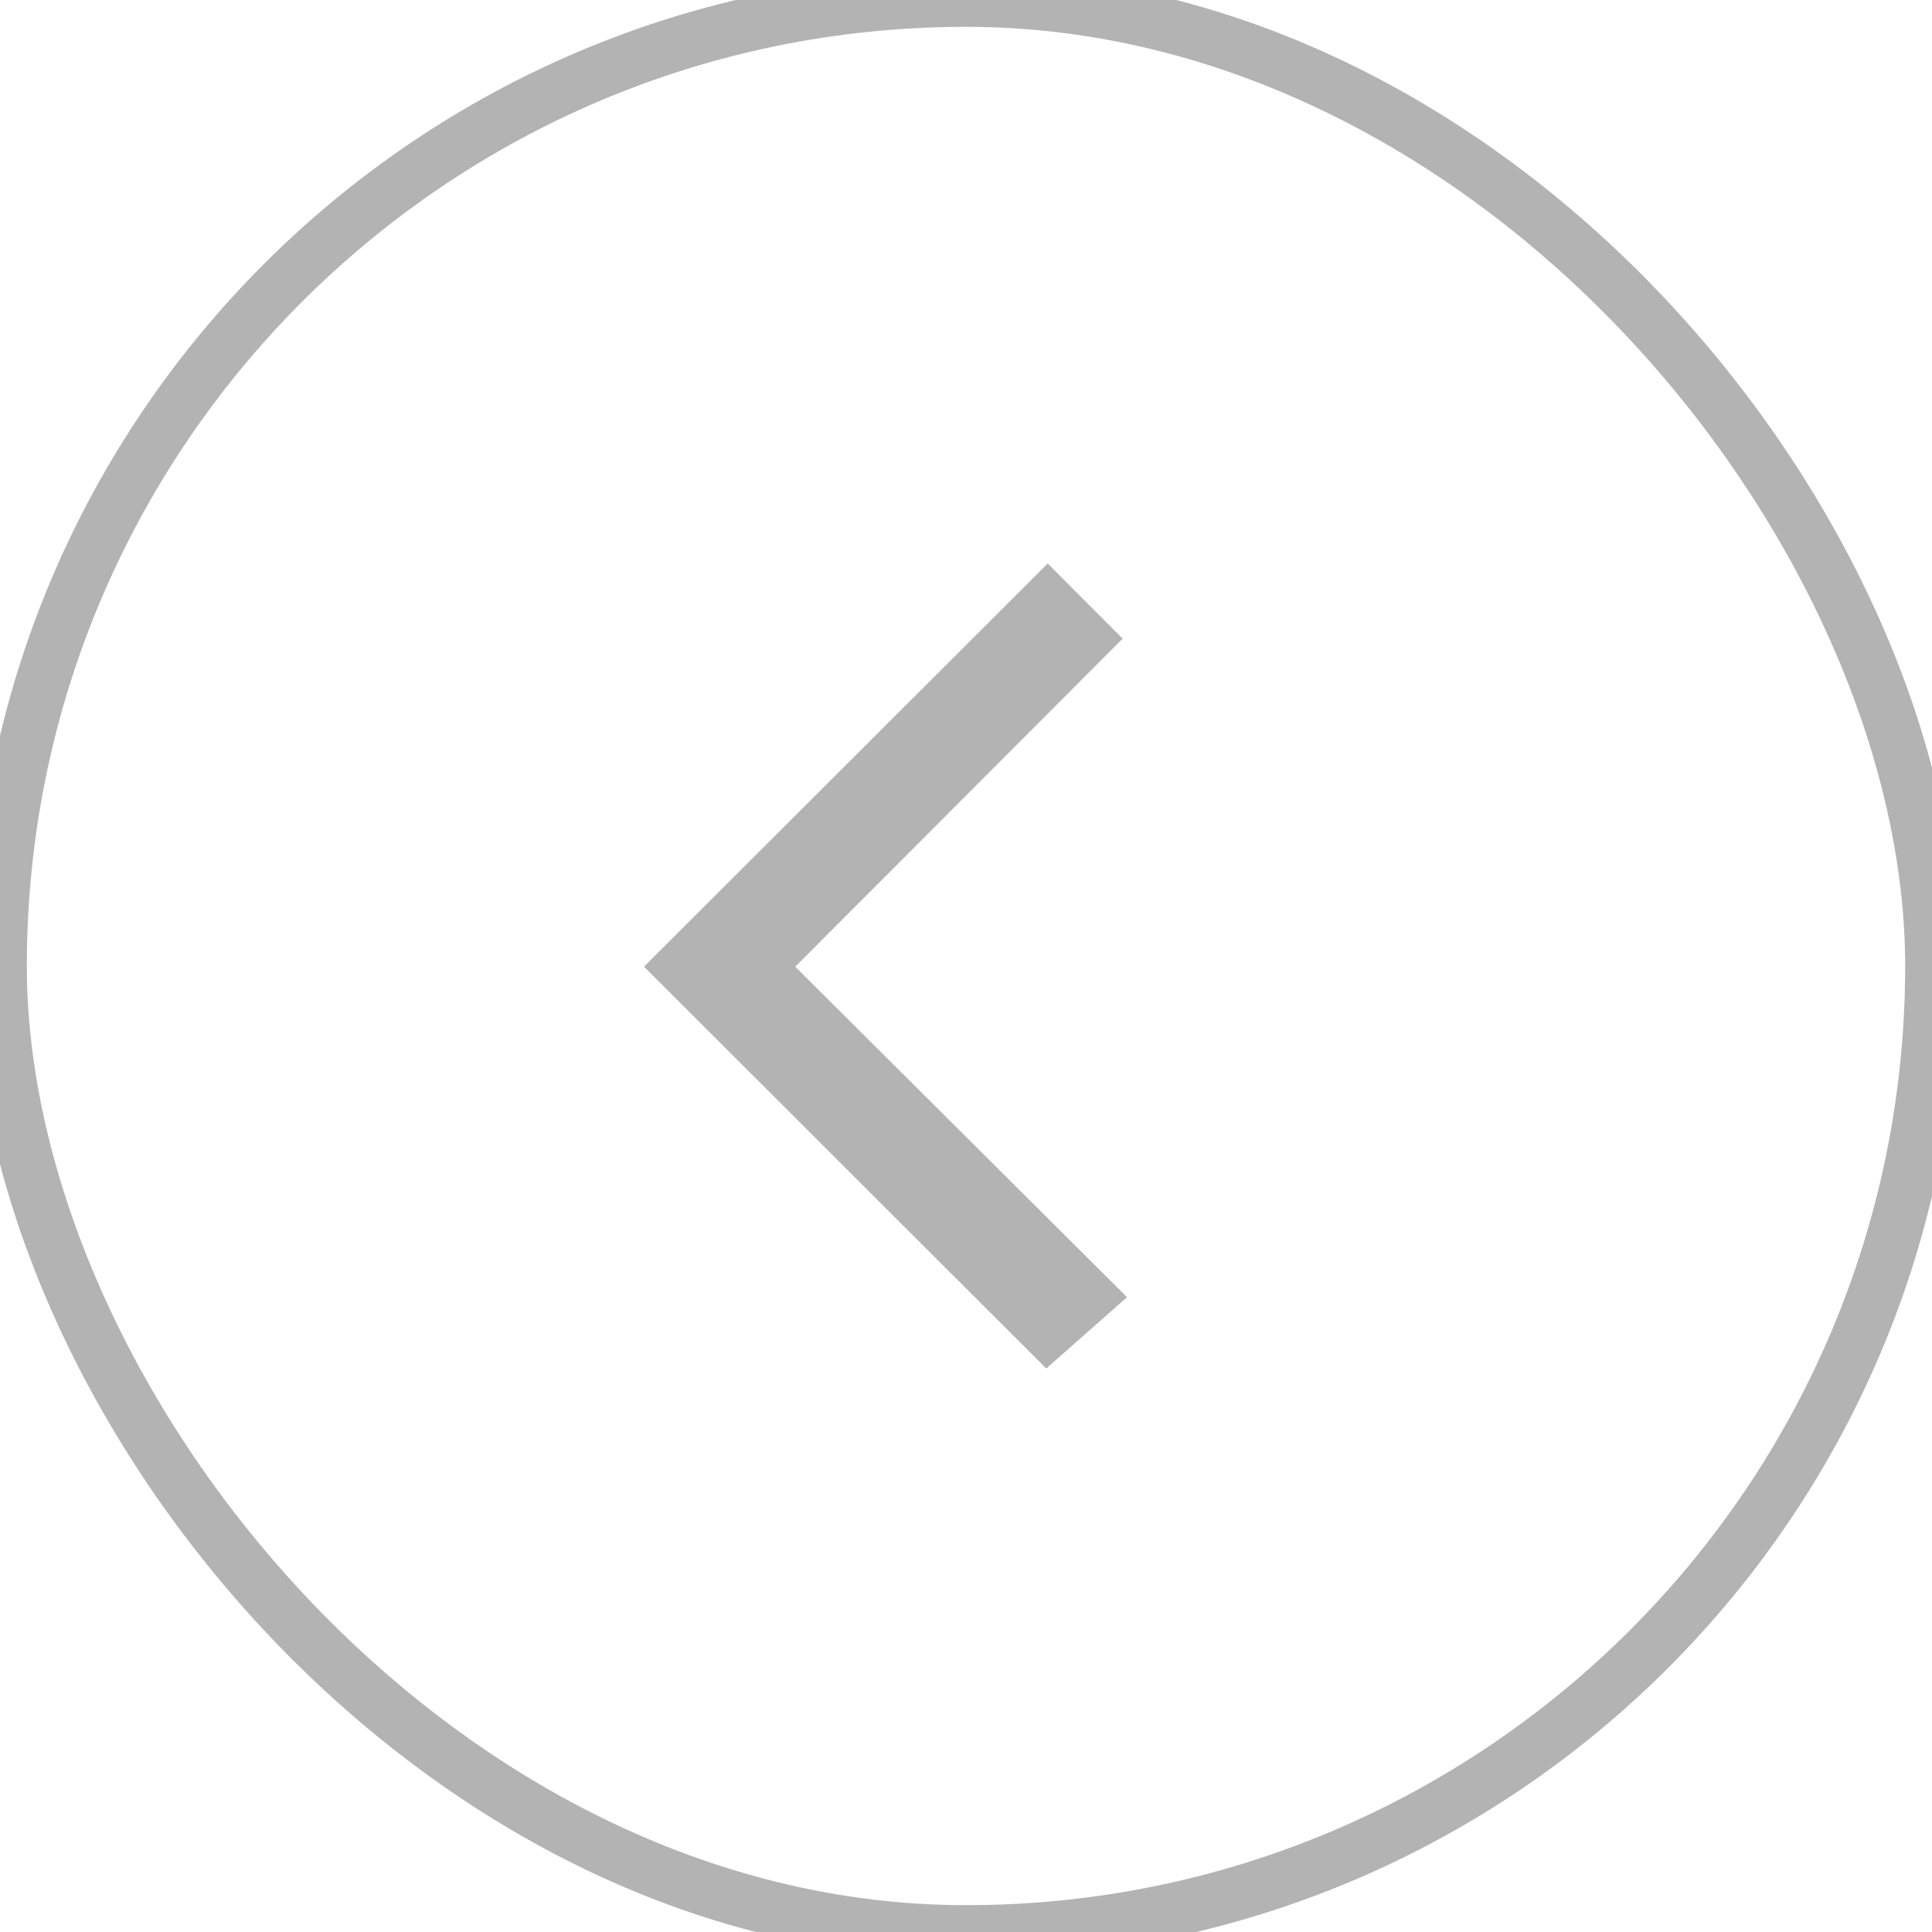 <svg height="36" viewBox="0 0 36 36" width="36" xmlns="http://www.w3.org/2000/svg"><g opacity=".3"><rect fill="none" height="36" rx="18" stroke="#000" width="36"/><path d="m13.504 25.5-1.504-1.329 6.182-6.158-6.101-6.113 1.396-1.4 7.523 7.512z" transform="matrix(-1 0 0 1 33 0)"/></g></svg>